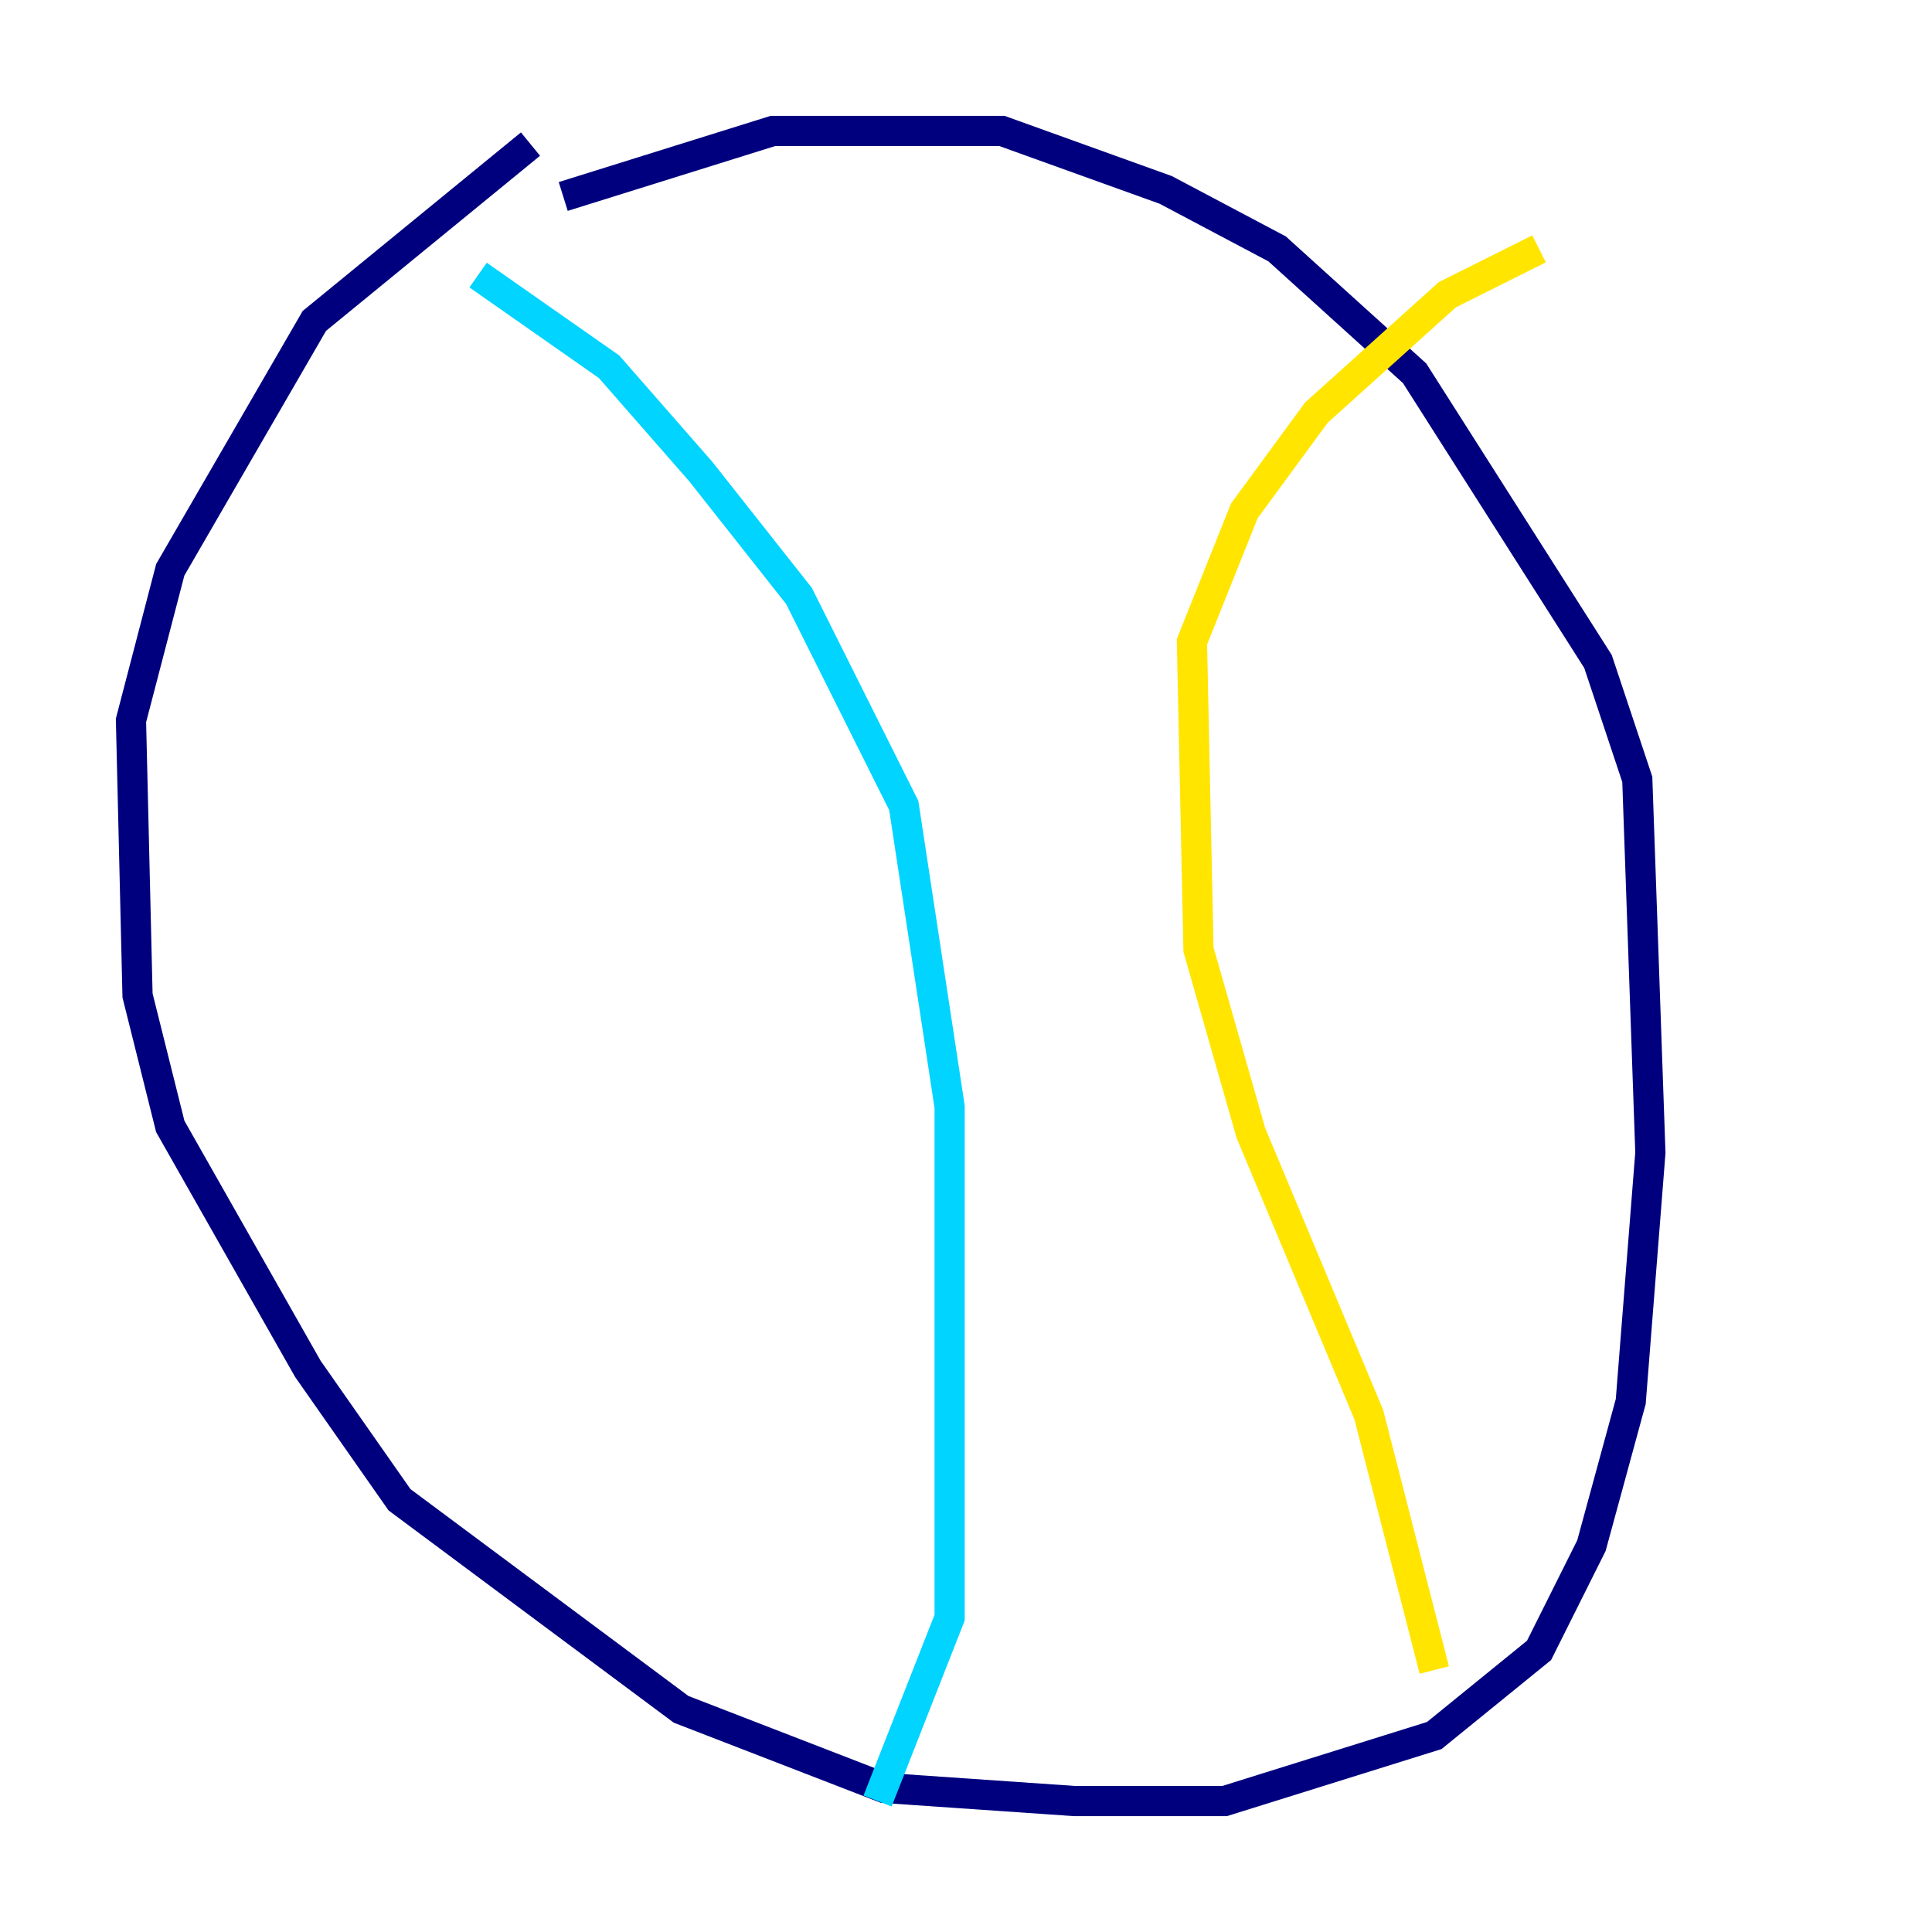 <?xml version="1.0" encoding="utf-8" ?>
<svg baseProfile="tiny" height="128" version="1.2" viewBox="0,0,128,128" width="128" xmlns="http://www.w3.org/2000/svg" xmlns:ev="http://www.w3.org/2001/xml-events" xmlns:xlink="http://www.w3.org/1999/xlink"><defs /><polyline fill="none" points="37.315,13.017 51.2,8.678 66.386,8.678 77.234,12.583 84.61,16.488 93.722,24.732 105.871,43.824 108.475,51.634 109.342,76.366 108.041,92.854 105.437,102.4 101.966,109.342 95.024,114.983 81.139,119.322 71.159,119.322 58.576,118.454 45.125,113.248 26.468,99.363 20.393,90.685 11.281,74.63 9.112,65.953 8.678,47.729 11.281,37.749 20.827,21.261 35.146,9.546" stroke="#00007f" stroke-width="2" /><polyline fill="none" points="31.675,18.224 40.352,24.298 46.427,31.241 52.936,39.485 59.878,53.37 62.915,73.329 62.915,107.173 58.142,119.322" stroke="#00d4ff" stroke-width="2" /><polyline fill="none" points="101.966,16.488 95.891,19.525 87.214,27.336 82.441,33.844 78.969,42.522 79.403,62.915 82.875,75.064 90.685,93.722 95.024,110.644" stroke="#ffe500" stroke-width="2" /><polyline fill="none" points="59.878,105.871 59.878,105.871" stroke="#7f0000" stroke-width="2" /></svg>